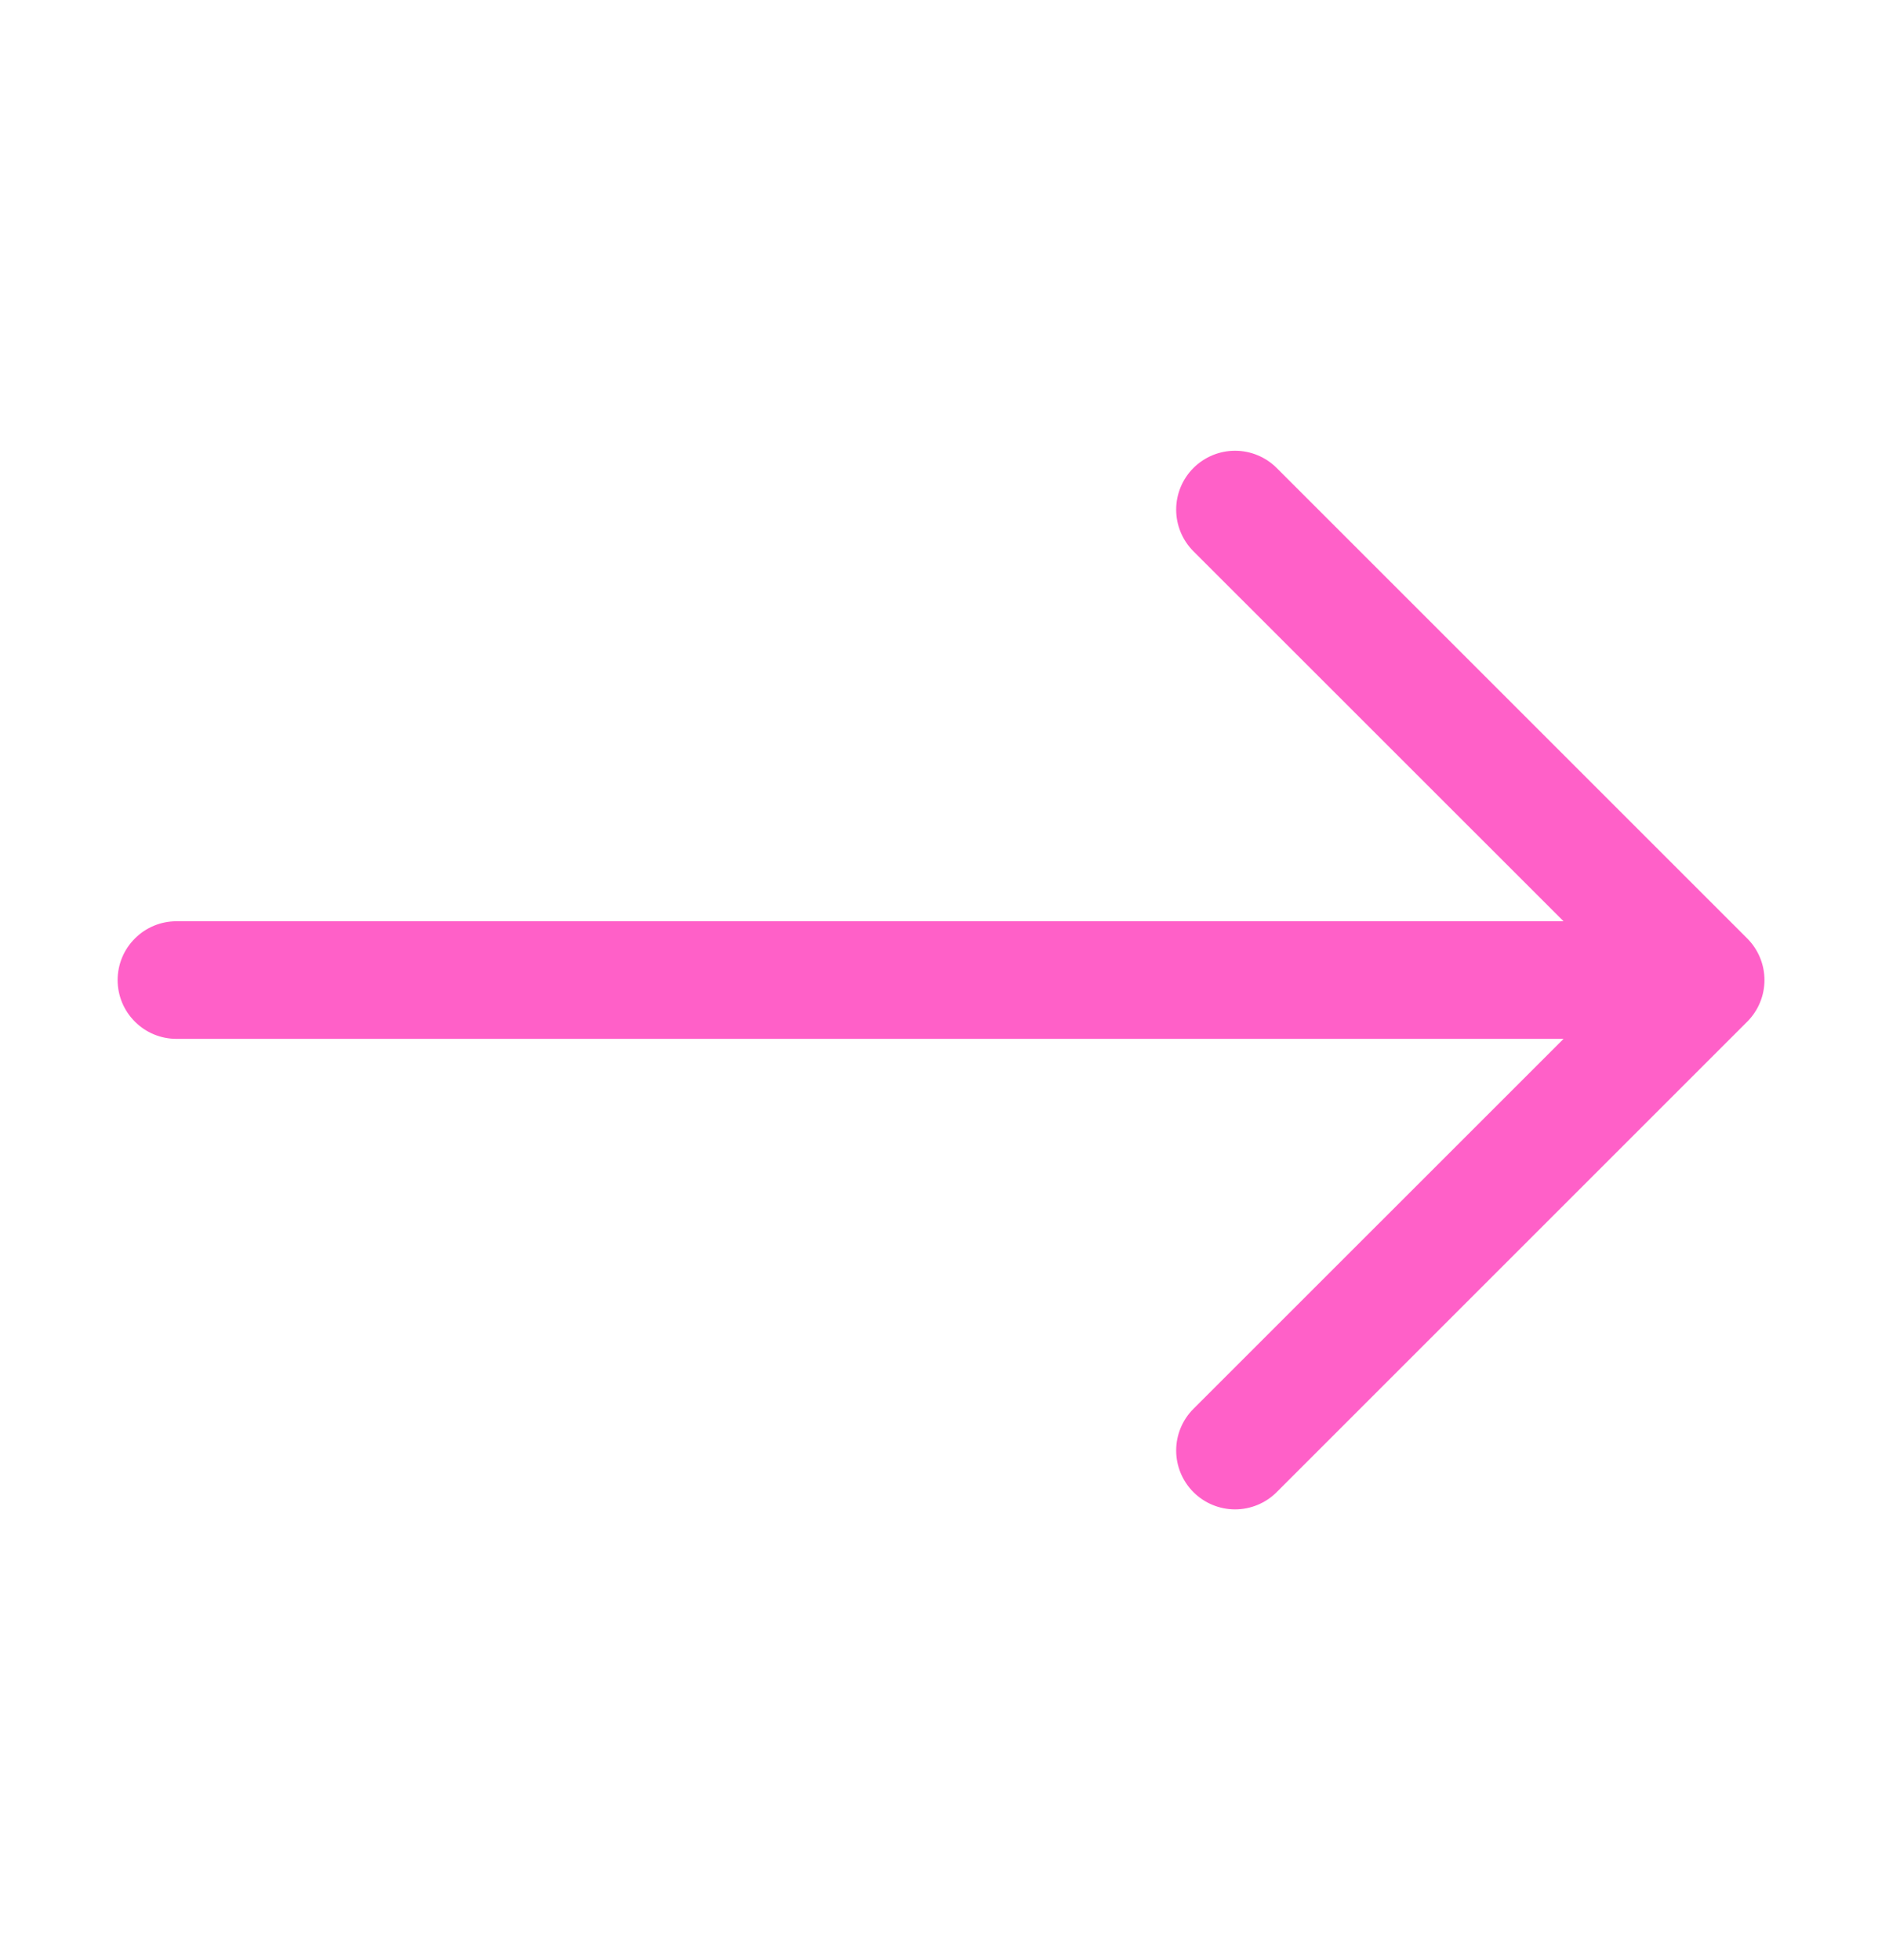 <svg width="24" height="25" viewBox="0 0 24 25" fill="none" xmlns="http://www.w3.org/2000/svg">
<path fill-rule="evenodd" clip-rule="evenodd" d="M1.5 12.5C1.5 12.699 1.579 12.89 1.72 13.03C1.86 13.171 2.051 13.25 2.25 13.25H19.939L15.219 17.969C15.078 18.11 14.999 18.301 14.999 18.5C14.999 18.699 15.078 18.89 15.219 19.031C15.36 19.172 15.551 19.251 15.75 19.251C15.949 19.251 16.14 19.172 16.281 19.031L22.281 13.031C22.351 12.961 22.406 12.879 22.444 12.787C22.482 12.696 22.501 12.599 22.501 12.5C22.501 12.401 22.482 12.304 22.444 12.213C22.406 12.121 22.351 12.039 22.281 11.969L16.281 5.969C16.14 5.828 15.949 5.749 15.75 5.749C15.551 5.749 15.36 5.828 15.219 5.969C15.078 6.11 14.999 6.301 14.999 6.5C14.999 6.699 15.078 6.89 15.219 7.031L19.939 11.75H2.25C2.051 11.75 1.86 11.829 1.72 11.97C1.579 12.11 1.5 12.301 1.5 12.5Z" fill="#FF60C8"/>
</svg>
